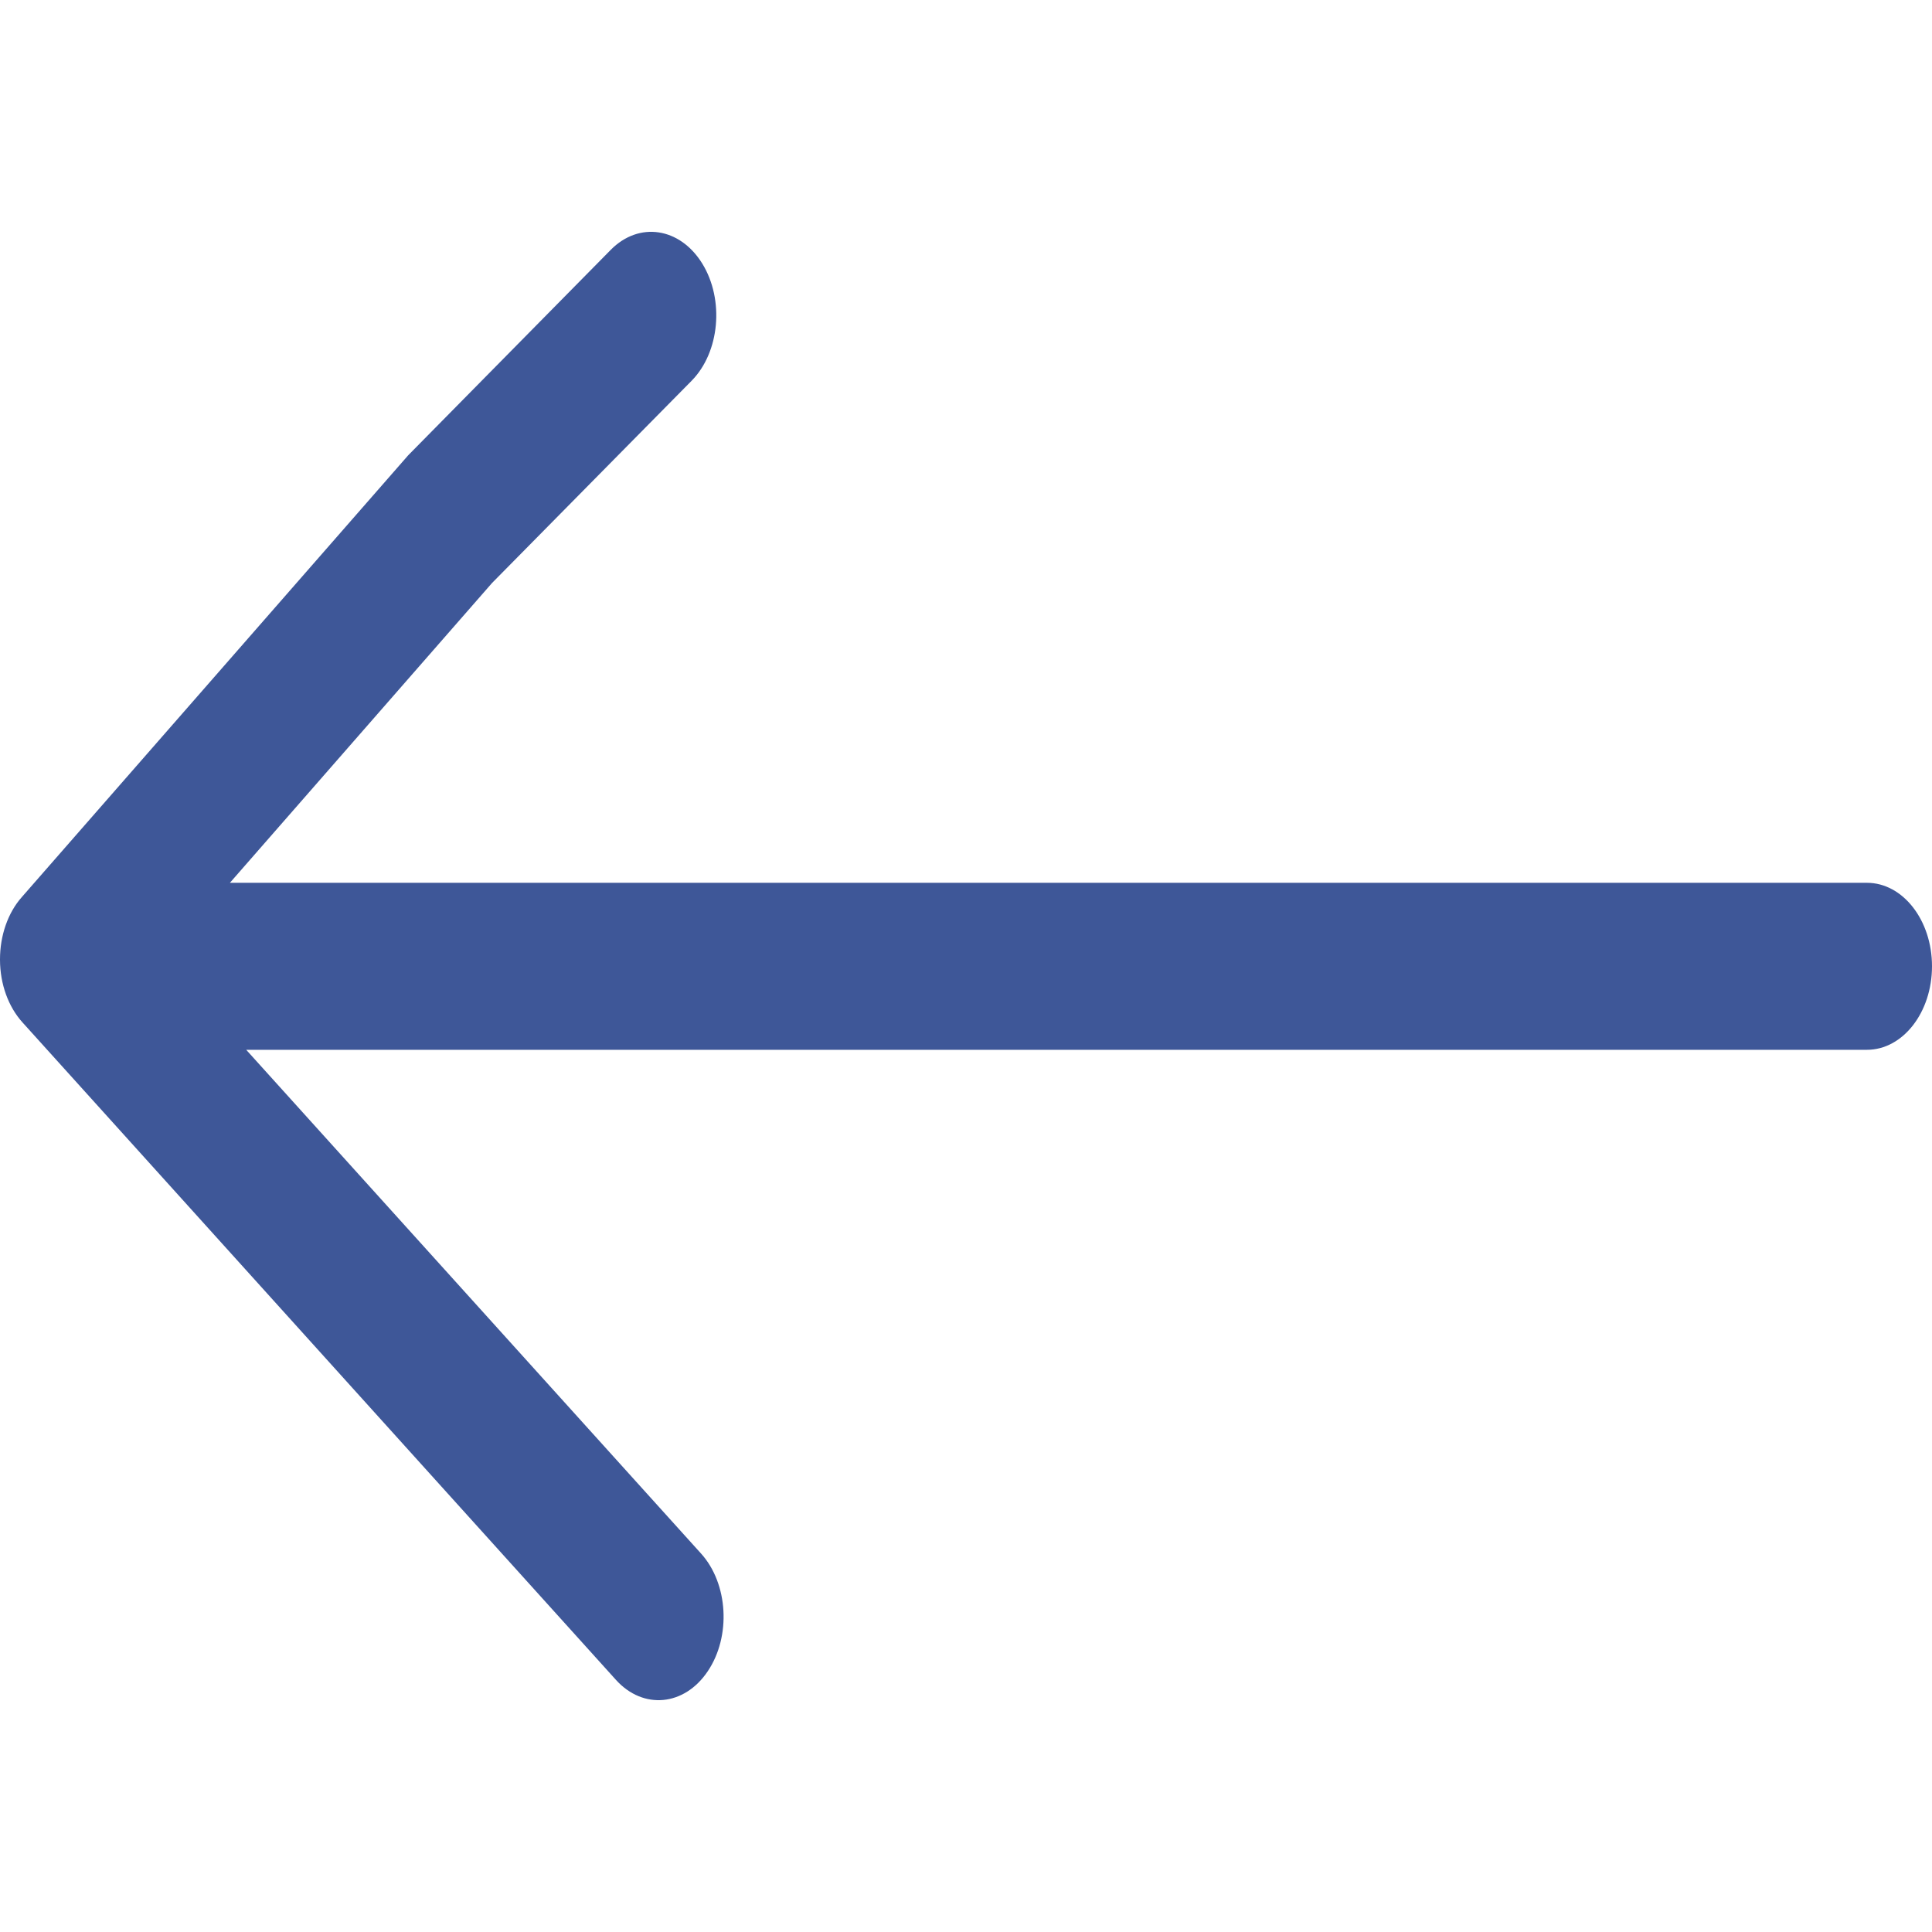 <svg width="16" height="16" viewBox="0 0 16 16" fill="none" xmlns="http://www.w3.org/2000/svg">
<g id="arrow-left">
<path id="Vector" d="M5.816 2.183C6 2.482 5.961 2.917 5.727 3.154L4.075 4.828L1.904 7.311L15.461 7.311C15.759 7.311 16 7.621 16 8.002C16 8.384 15.759 8.694 15.461 8.694H2.039L5.806 12.866C6.031 13.115 6.056 13.552 5.861 13.841C5.667 14.13 5.326 14.161 5.101 13.912L0.187 8.468C0.069 8.338 0.001 8.15 9.53674e-07 7.951C9.53674e-07 7.949 9.53674e-07 7.947 9.53674e-07 7.945C9.53674e-07 7.748 0.065 7.56 0.18 7.43L3.381 3.77L5.058 2.069C5.292 1.832 5.631 1.883 5.816 2.183Z" fill="#3E5798"/>
</g>
</svg>
